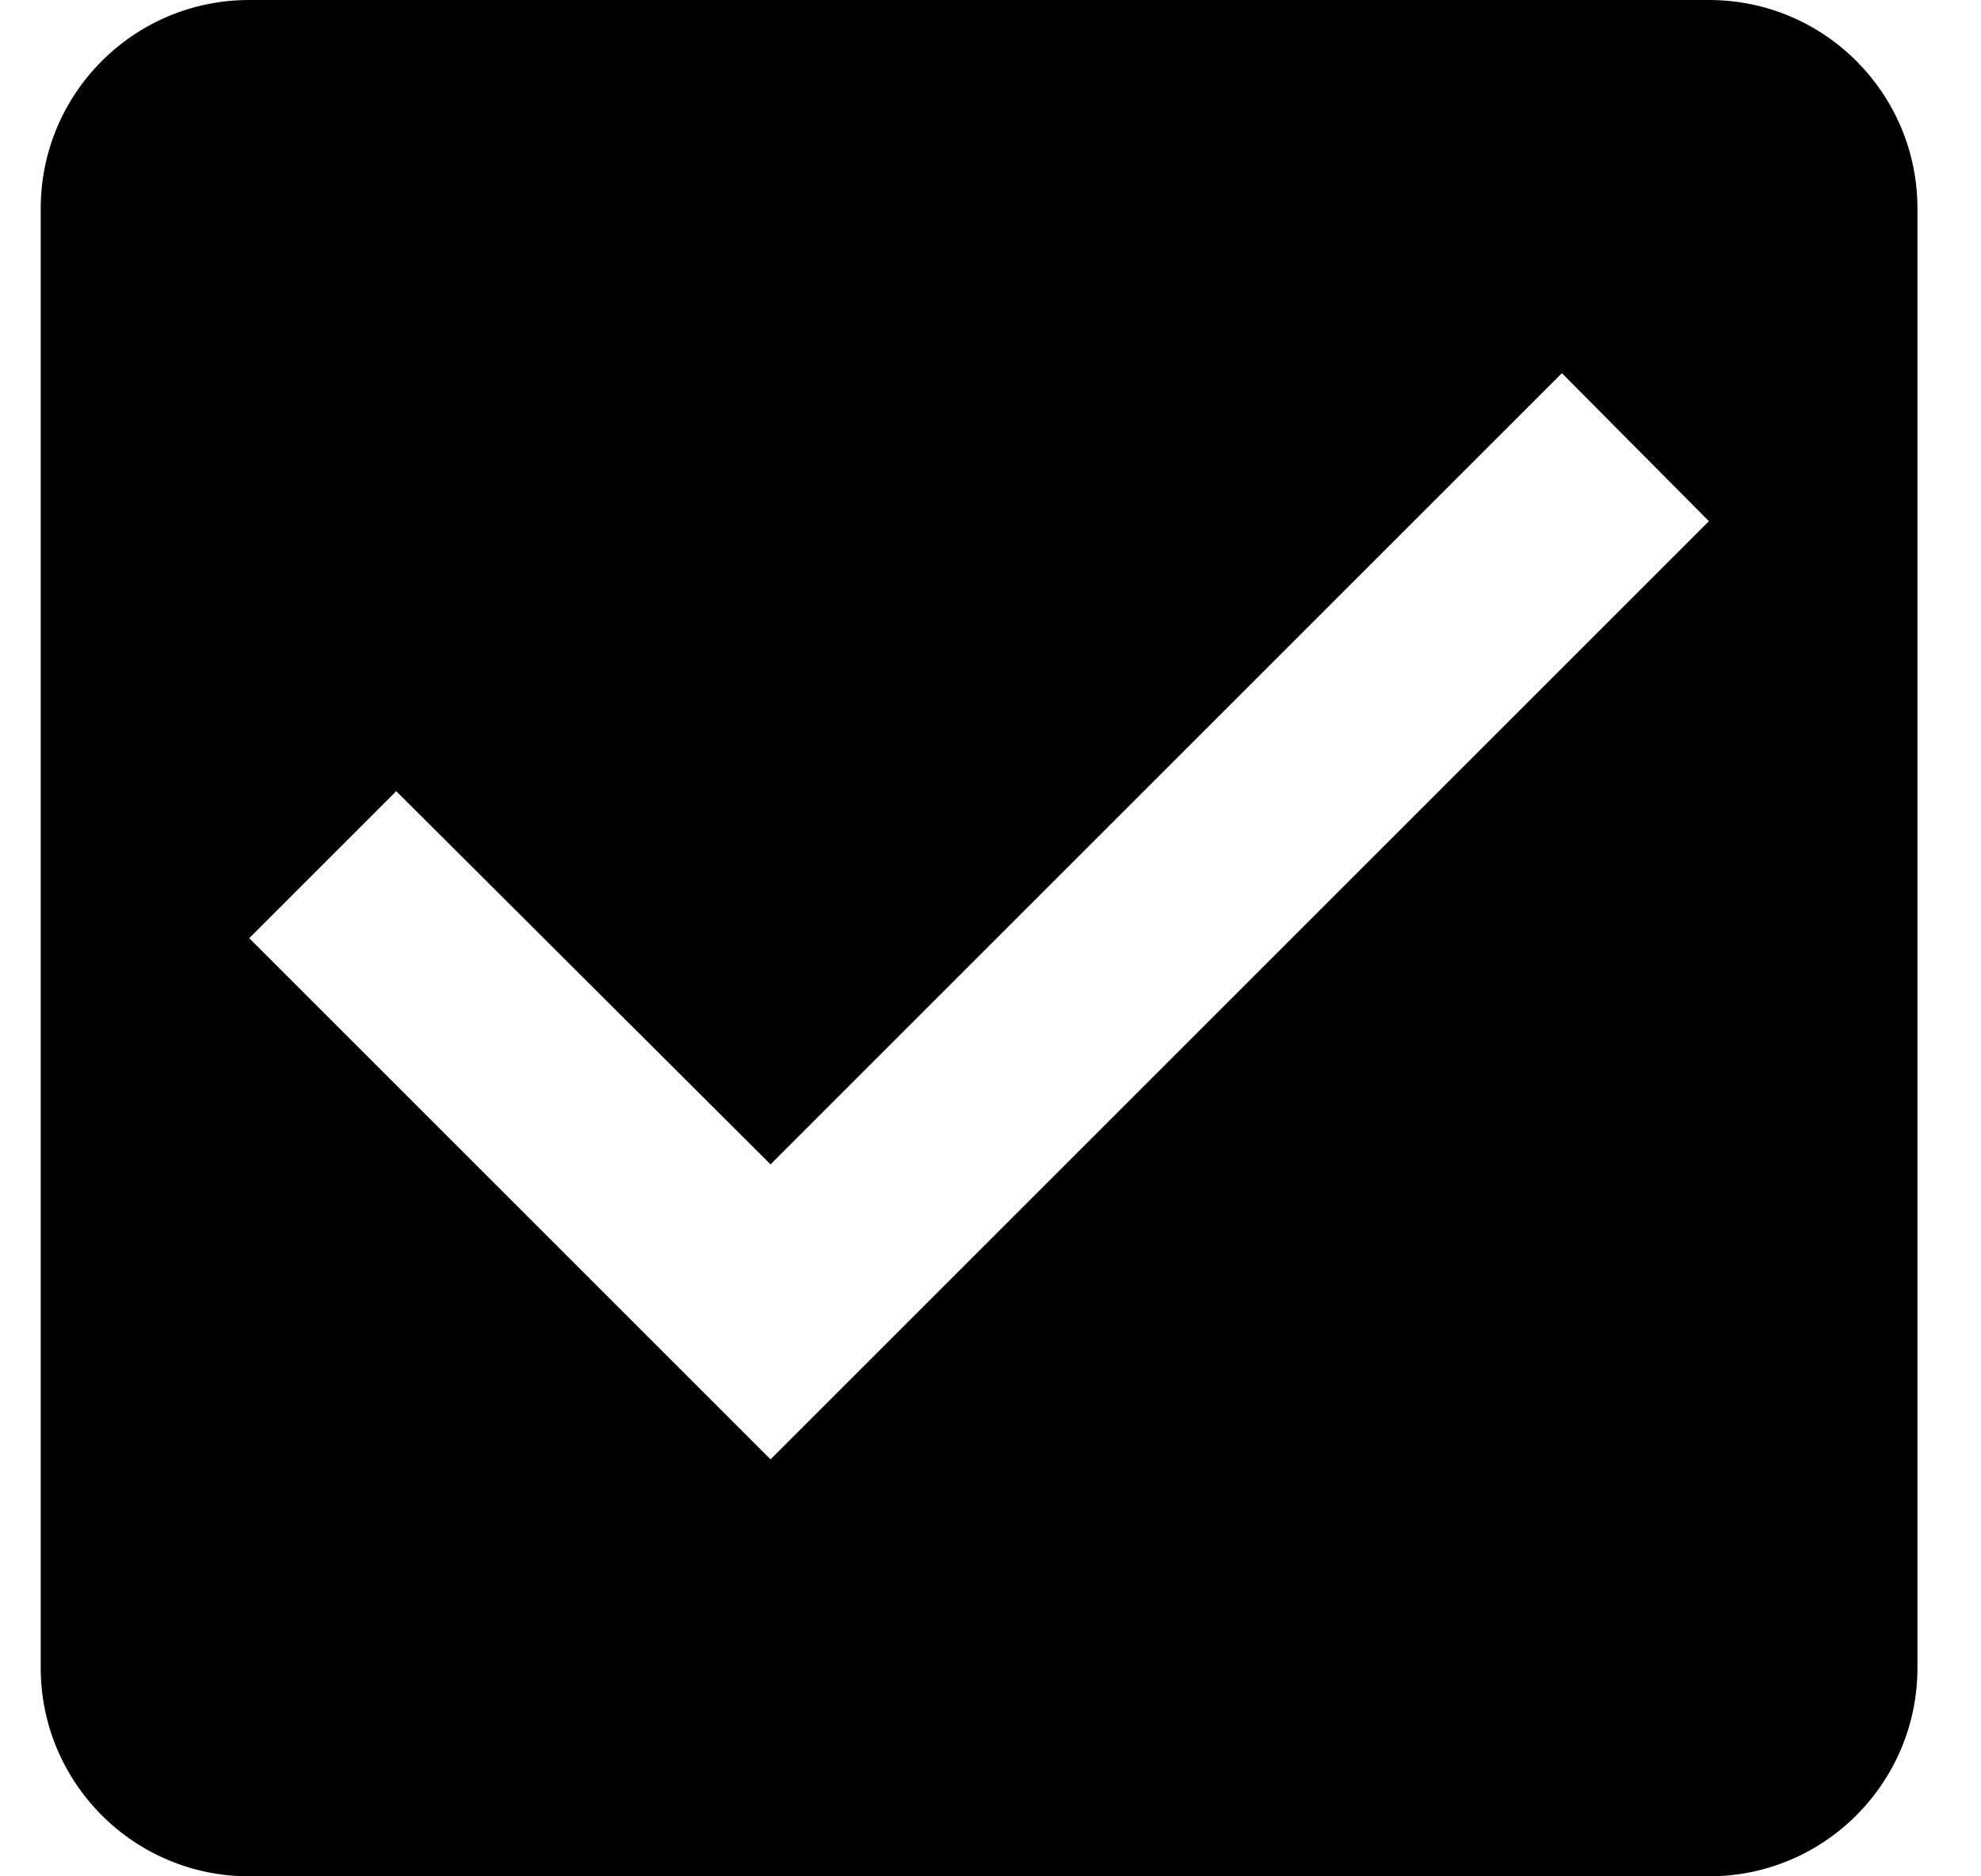 <svg width="38" height="36" viewBox="0 0 38 36" fill="none" xmlns="http://www.w3.org/2000/svg" xmlns:xlink="http://www.w3.org/1999/xlink">
<path d="M32.781,0L4.781,0C2.561,0 0.781,1.8 0.781,4L0.781,32C0.781,34.2 2.561,36 4.781,36L32.781,36C35.001,36 36.781,34.2 36.781,32L36.781,4C36.781,1.8 35.001,0 32.781,0ZM14.781,28L4.781,18L7.601,15.18L14.781,22.34L29.961,7.16L32.781,10L14.781,28Z" fill="#000000"/>
</svg>
